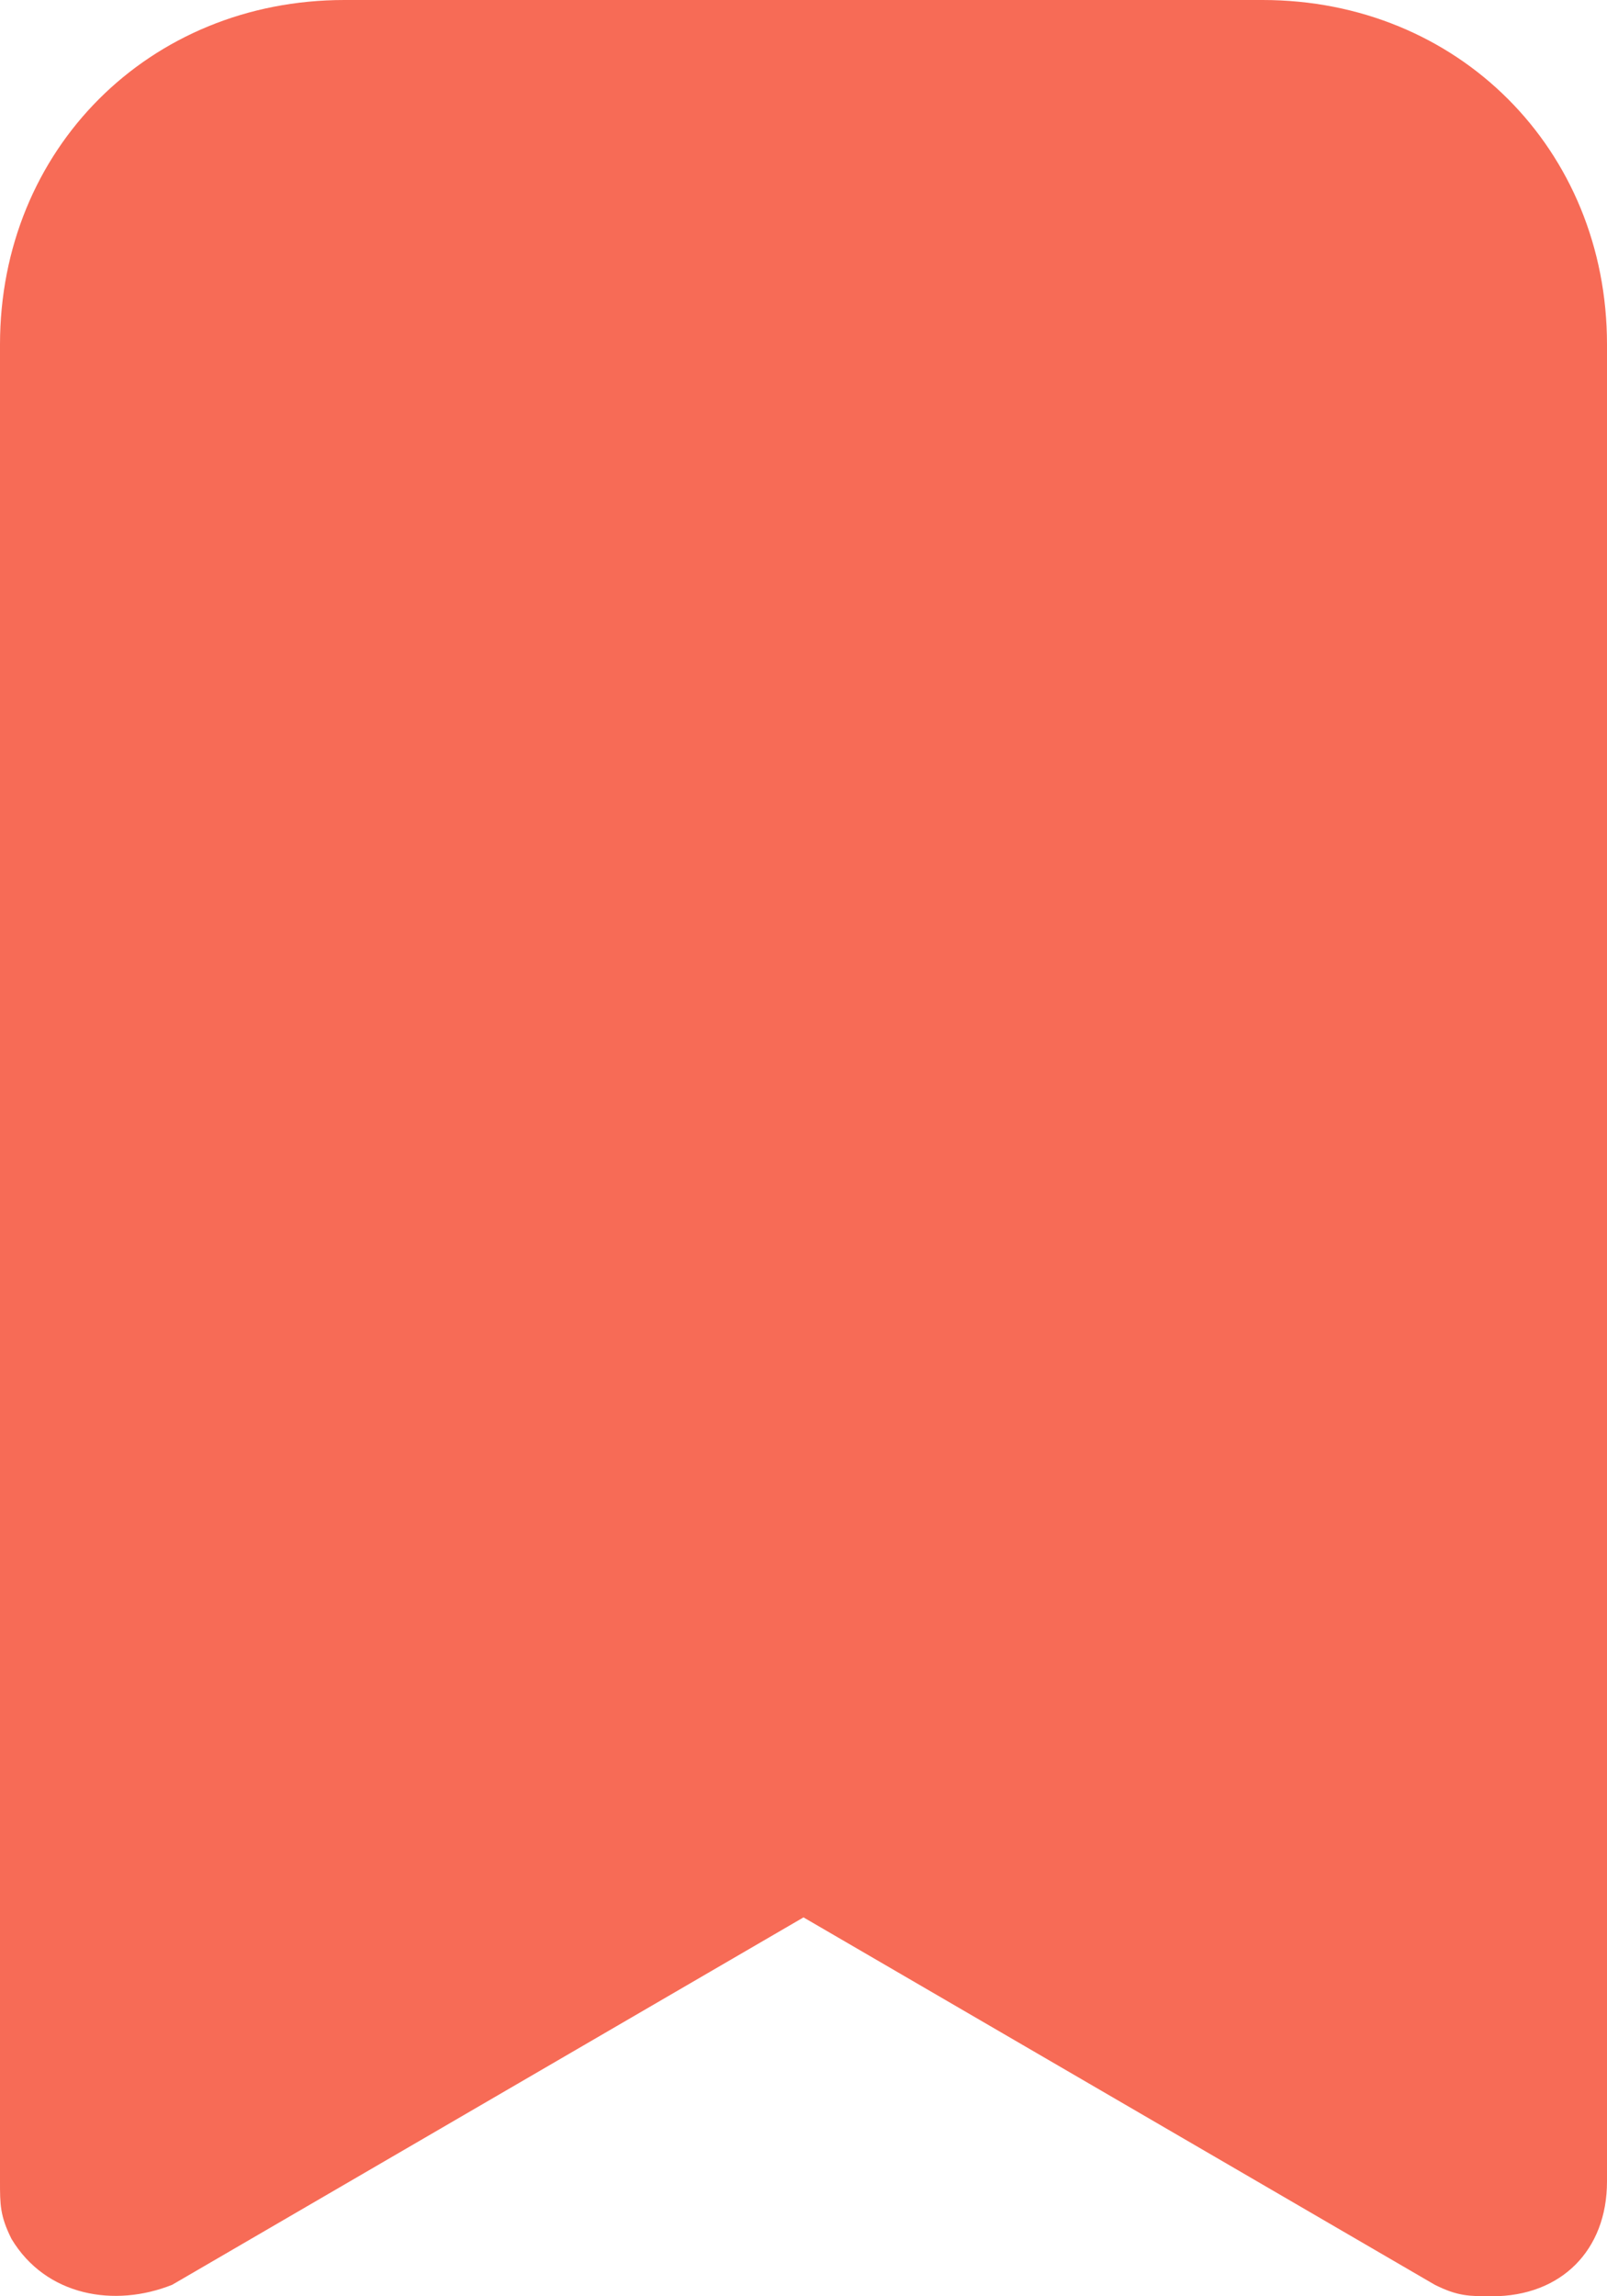<svg width="14" height="20" viewBox="0 0 14 20" fill="none" xmlns="http://www.w3.org/2000/svg">
<path d="M11 0H3C1.3 0 0 1.3 0 3V19C0 19.2 -9.68575e-08 19.3 0.1 19.5C0.4 20 1 20.1 1.5 19.9L7 16.7L12.5 19.9C12.7 20 12.8 20 13 20C13.6 20 14 19.6 14 19V3C14 1.3 12.7 0 11 0Z" fill="#F76B56"/>
</svg>
